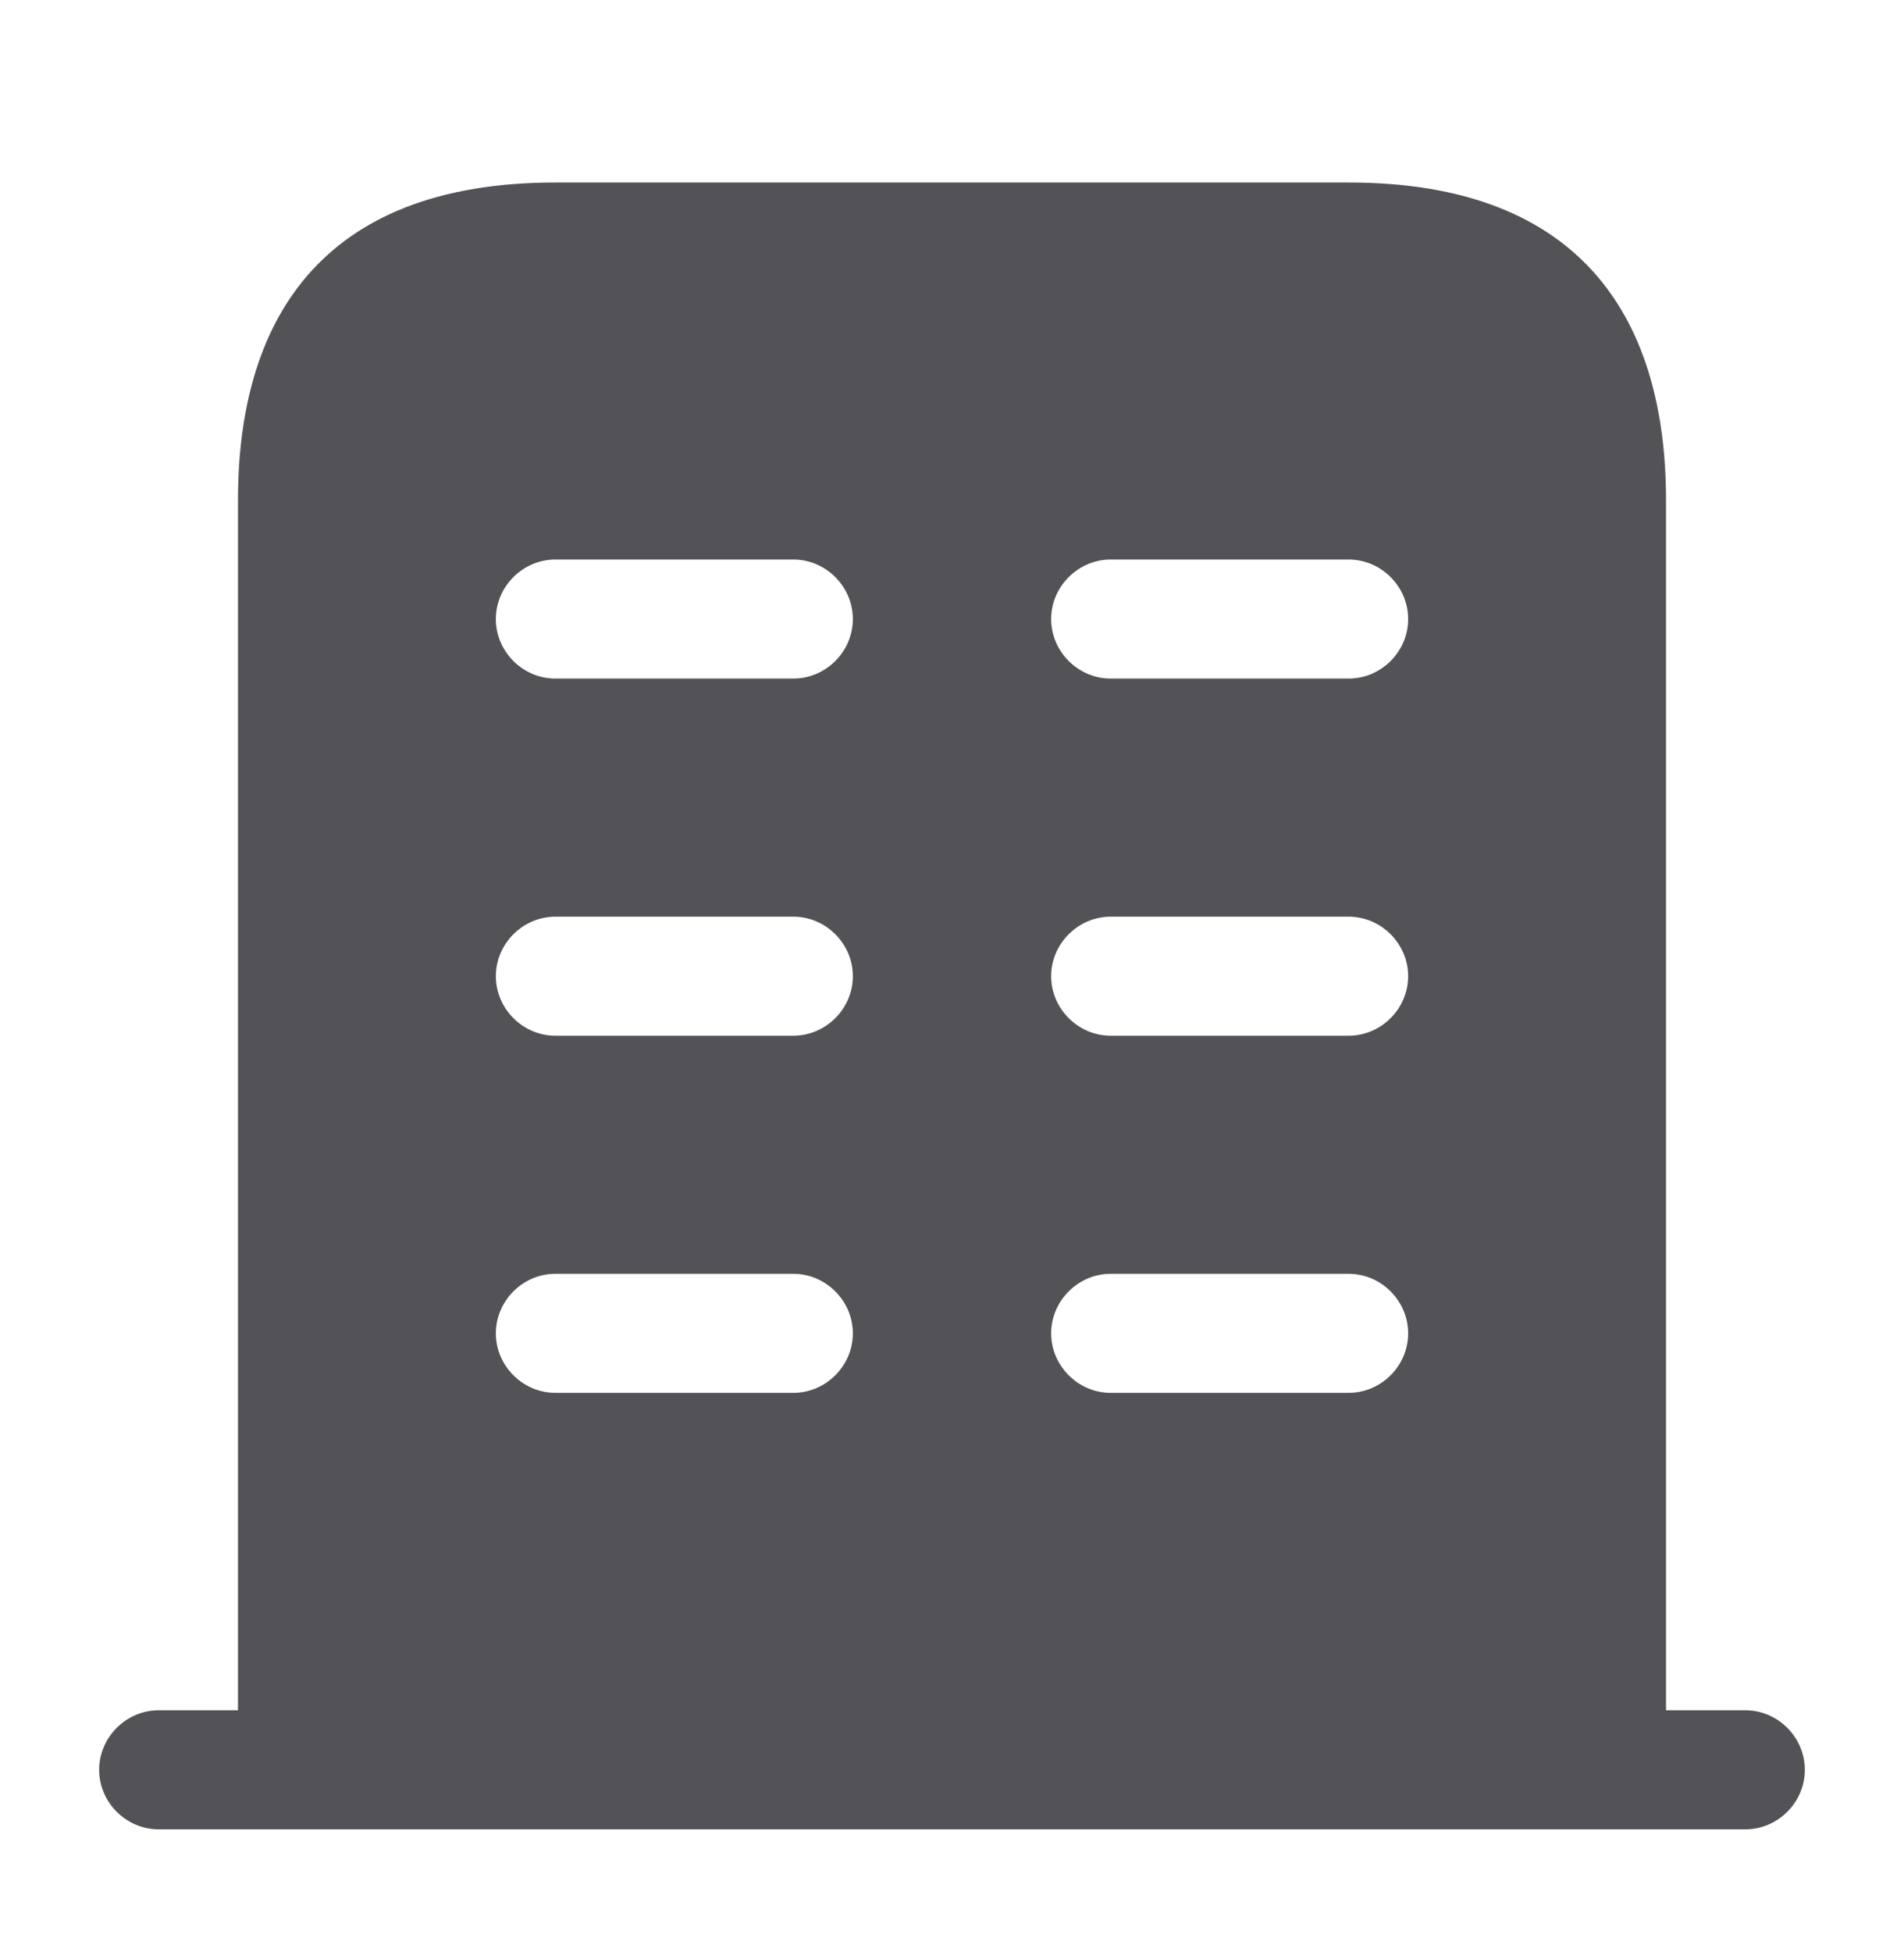 <svg width="40" height="41" viewBox="0 0 40 41" fill="none" xmlns="http://www.w3.org/2000/svg">
<path d="M36.667 35.916H3.333C2.65 35.916 2.083 36.483 2.083 37.166C2.083 37.85 2.65 38.416 3.333 38.416H36.667C37.35 38.416 37.917 37.85 37.917 37.166C37.917 36.483 37.35 35.916 36.667 35.916Z" fill="#525257"/>
<path d="M28.333 3.833H11.667C6.667 3.833 5 6.817 5 10.5V37.167H35V10.5C35 6.817 33.333 3.833 28.333 3.833ZM16.667 29.25H11.667C10.983 29.25 10.417 28.683 10.417 28C10.417 27.317 10.983 26.75 11.667 26.75H16.667C17.35 26.75 17.917 27.317 17.917 28C17.917 28.683 17.35 29.25 16.667 29.25ZM16.667 21.75H11.667C10.983 21.75 10.417 21.183 10.417 20.5C10.417 19.817 10.983 19.25 11.667 19.25H16.667C17.35 19.25 17.917 19.817 17.917 20.5C17.917 21.183 17.35 21.75 16.667 21.75ZM16.667 14.25H11.667C10.983 14.25 10.417 13.684 10.417 13C10.417 12.317 10.983 11.75 11.667 11.75H16.667C17.35 11.75 17.917 12.317 17.917 13C17.917 13.684 17.35 14.25 16.667 14.25ZM28.333 29.25H23.333C22.65 29.25 22.083 28.683 22.083 28C22.083 27.317 22.65 26.75 23.333 26.75H28.333C29.017 26.75 29.583 27.317 29.583 28C29.583 28.683 29.017 29.25 28.333 29.25ZM28.333 21.75H23.333C22.65 21.75 22.083 21.183 22.083 20.5C22.083 19.817 22.65 19.25 23.333 19.25H28.333C29.017 19.25 29.583 19.817 29.583 20.5C29.583 21.183 29.017 21.75 28.333 21.75ZM28.333 14.25H23.333C22.65 14.25 22.083 13.684 22.083 13C22.083 12.317 22.65 11.75 23.333 11.75H28.333C29.017 11.75 29.583 12.317 29.583 13C29.583 13.684 29.017 14.25 28.333 14.25Z" fill="#525257"/>
</svg>
